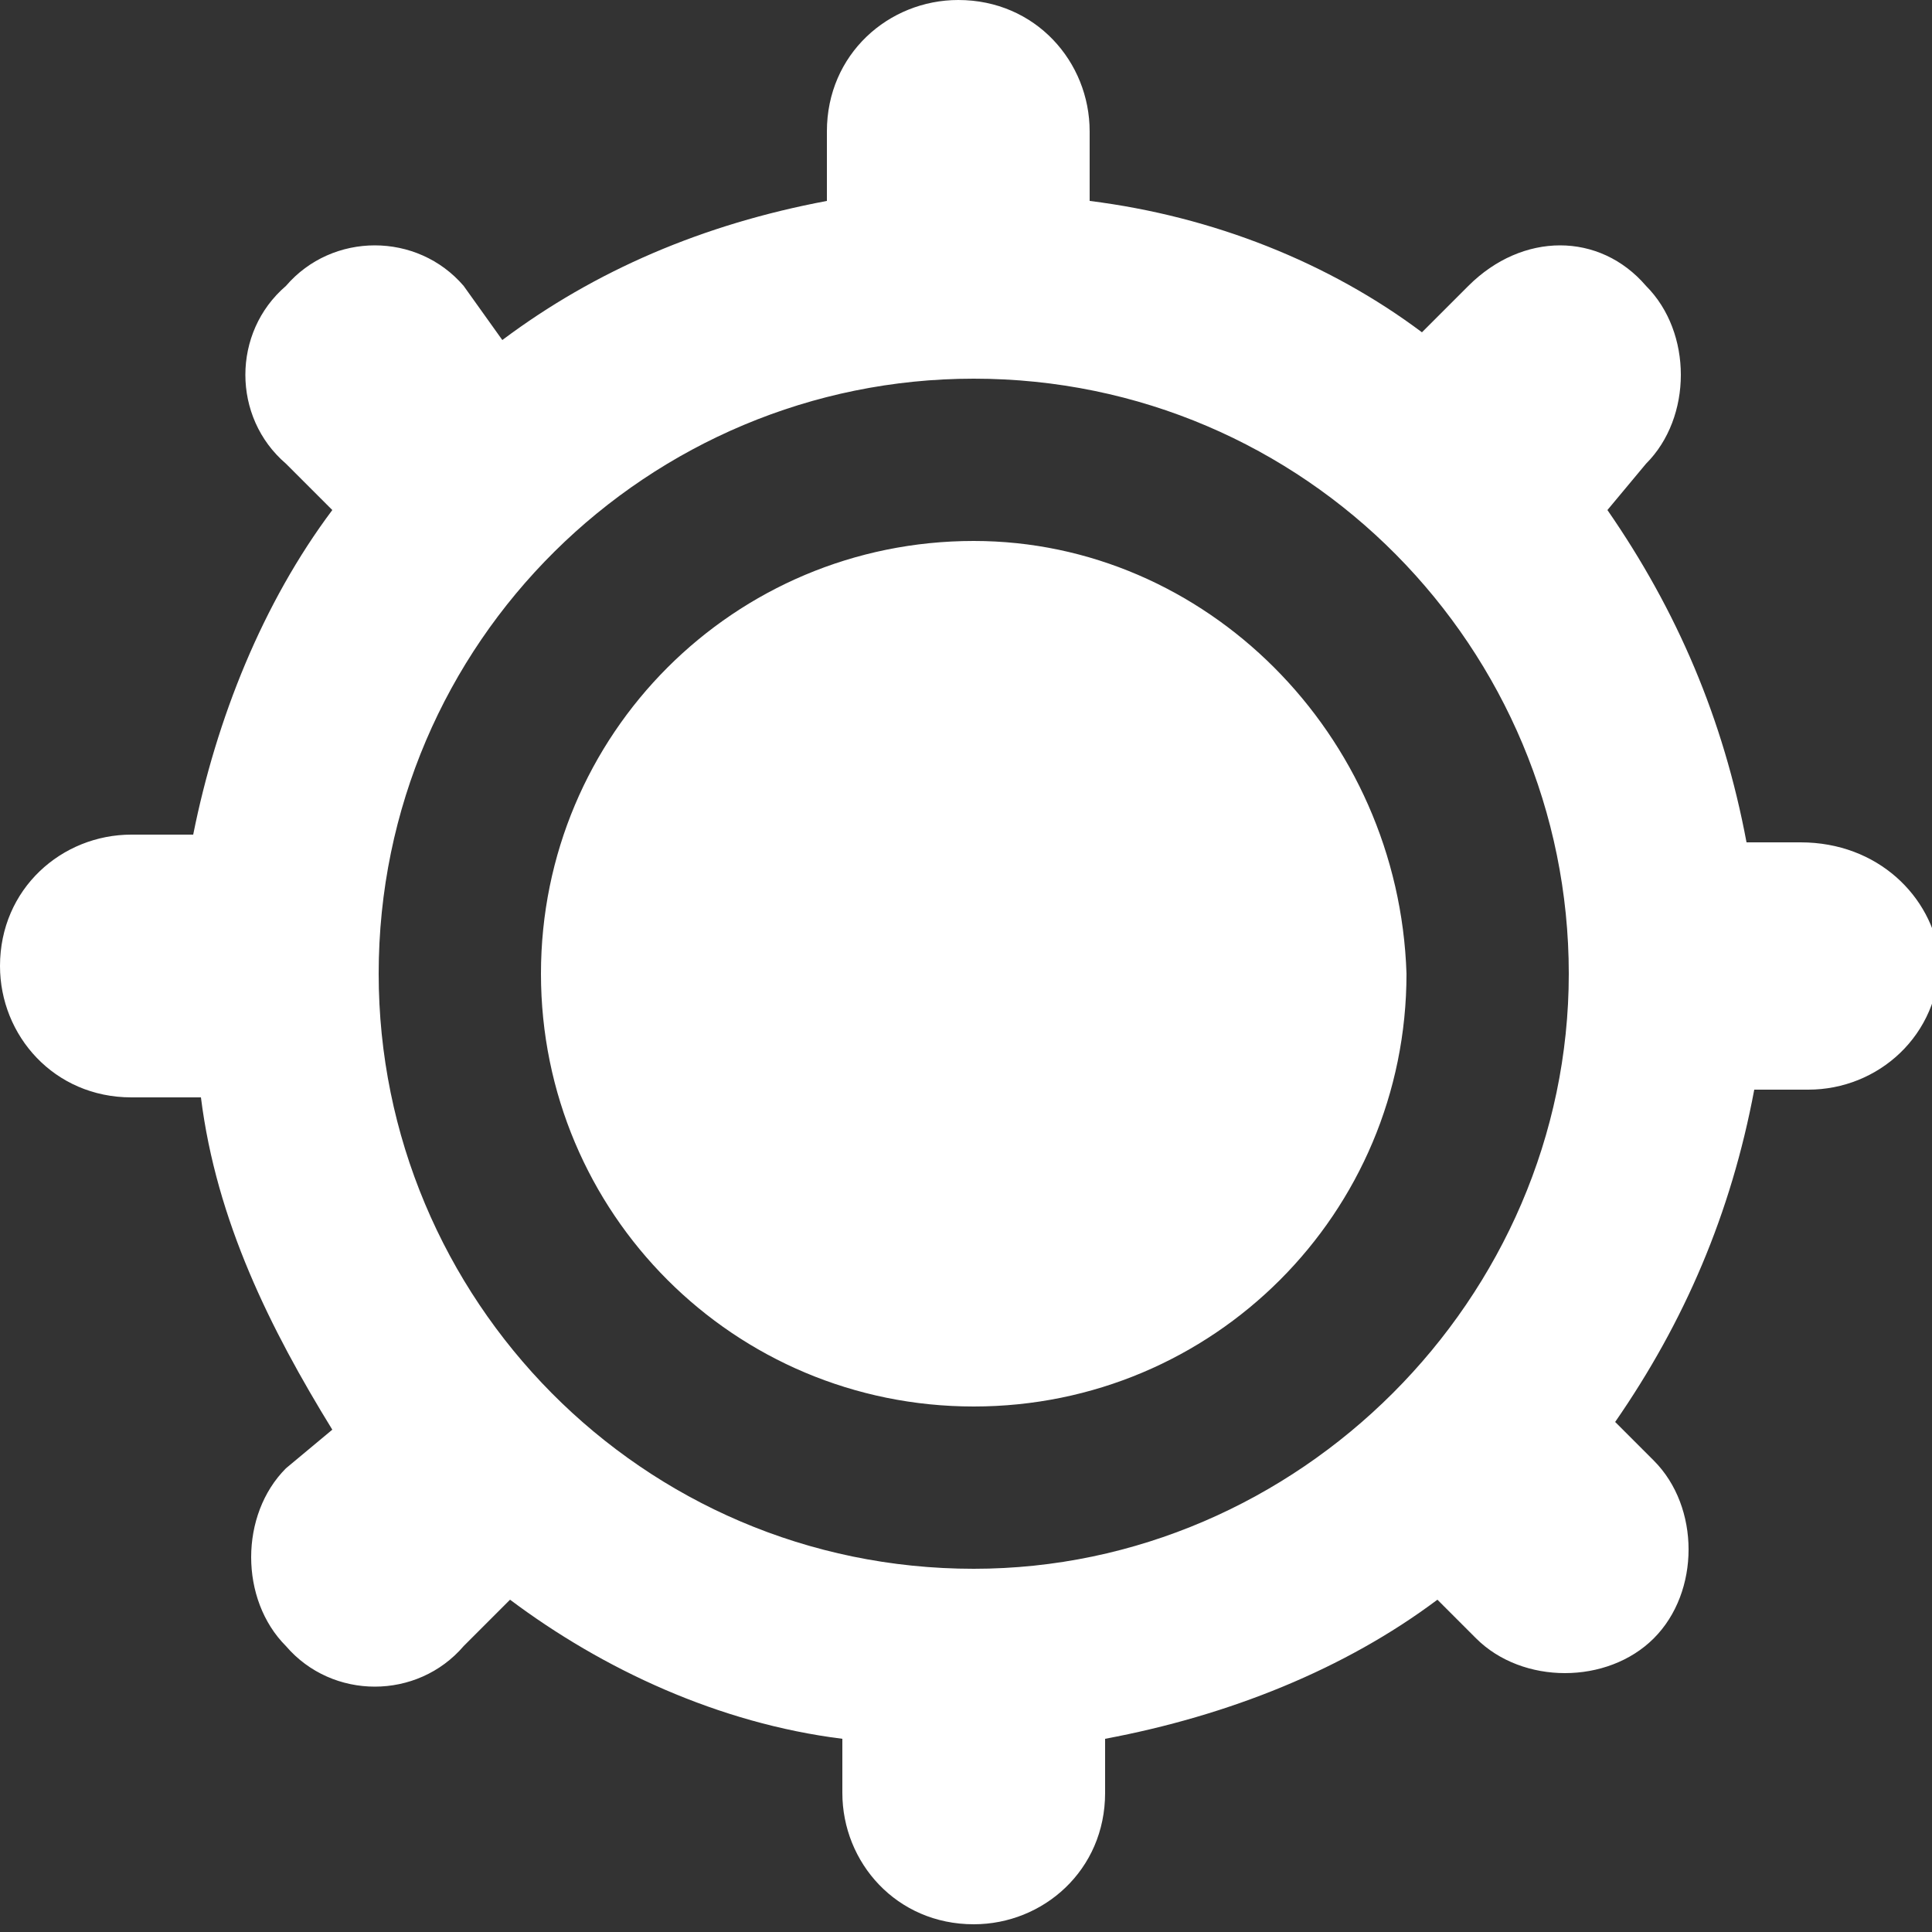 <?xml version="1.0" encoding="utf-8"?>
<!-- Generator: Adobe Illustrator 19.0.0, SVG Export Plug-In . SVG Version: 6.00 Build 0)  -->
<svg version="1.1" id="Layer_1" xmlns="http://www.w3.org/2000/svg" xmlns:xlink="http://www.w3.org/1999/xlink" x="0px" y="0px"
	 viewBox="0 0 25 25" style="enable-background:new 0 0 25 25;" xml:space="preserve">
<rect x="0" y="0" width="25" height="25" fill="#333333" stroke="none"/>
<style type="text/css">
	.st0{fill:#FFFFFF;}
</style>
<g id="Shape_17">
	<g id="XMLID_52_">
		<path id="XMLID_53_" class="st0" d="M12.6,7C9.5,7,7,9.5,7,12.6c0,3.1,2.5,5.6,5.6,5.6c3.1,0,5.6-2.5,5.6-5.6
			C18.1,9.5,15.6,7,12.6,7z M23.3,10.9h-0.7c-0.3-1.6-0.9-3-1.8-4.3L21.3,6c0.6-0.6,0.6-1.7,0-2.3C20.7,3,19.7,3,19,3.7l-0.6,0.6
			c-1.2-0.9-2.7-1.5-4.3-1.7V1.7c0-0.9-0.7-1.7-1.7-1.7c-0.9,0-1.7,0.7-1.7,1.7v0.9c-1.6,0.3-3,0.9-4.2,1.8L6,3.7
			C5.4,3,4.3,3,3.7,3.7C3,4.3,3,5.4,3.7,6l0.6,0.6c-0.9,1.2-1.5,2.7-1.8,4.2H1.7c-0.9,0-1.7,0.7-1.7,1.7c0,0.9,0.7,1.7,1.7,1.7h0.9
			c0.2,1.6,0.9,3,1.7,4.3L3.7,19c-0.6,0.6-0.6,1.7,0,2.3C4.3,22,5.4,22,6,21.3l0.6-0.6c1.2,0.9,2.7,1.6,4.3,1.8v0.7
			c0,0.9,0.7,1.7,1.7,1.7c0.9,0,1.7-0.7,1.7-1.7v-0.7c1.6-0.3,3.1-0.9,4.3-1.8l0.5,0.5c0.6,0.6,1.7,0.6,2.3,0c0.6-0.6,0.6-1.7,0-2.3
			l-0.5-0.5c0.9-1.3,1.5-2.7,1.8-4.3h0.7c0.9,0,1.7-0.7,1.7-1.7C25,11.6,24.3,10.9,23.3,10.9z M12.6,20.3c-4.3,0-7.7-3.5-7.7-7.7
			c0-4.3,3.5-7.7,7.7-7.7c4.3,0,7.7,3.5,7.7,7.7C20.3,16.8,16.8,20.3,12.6,20.3z"/>
	</g>
</g>
</svg>
